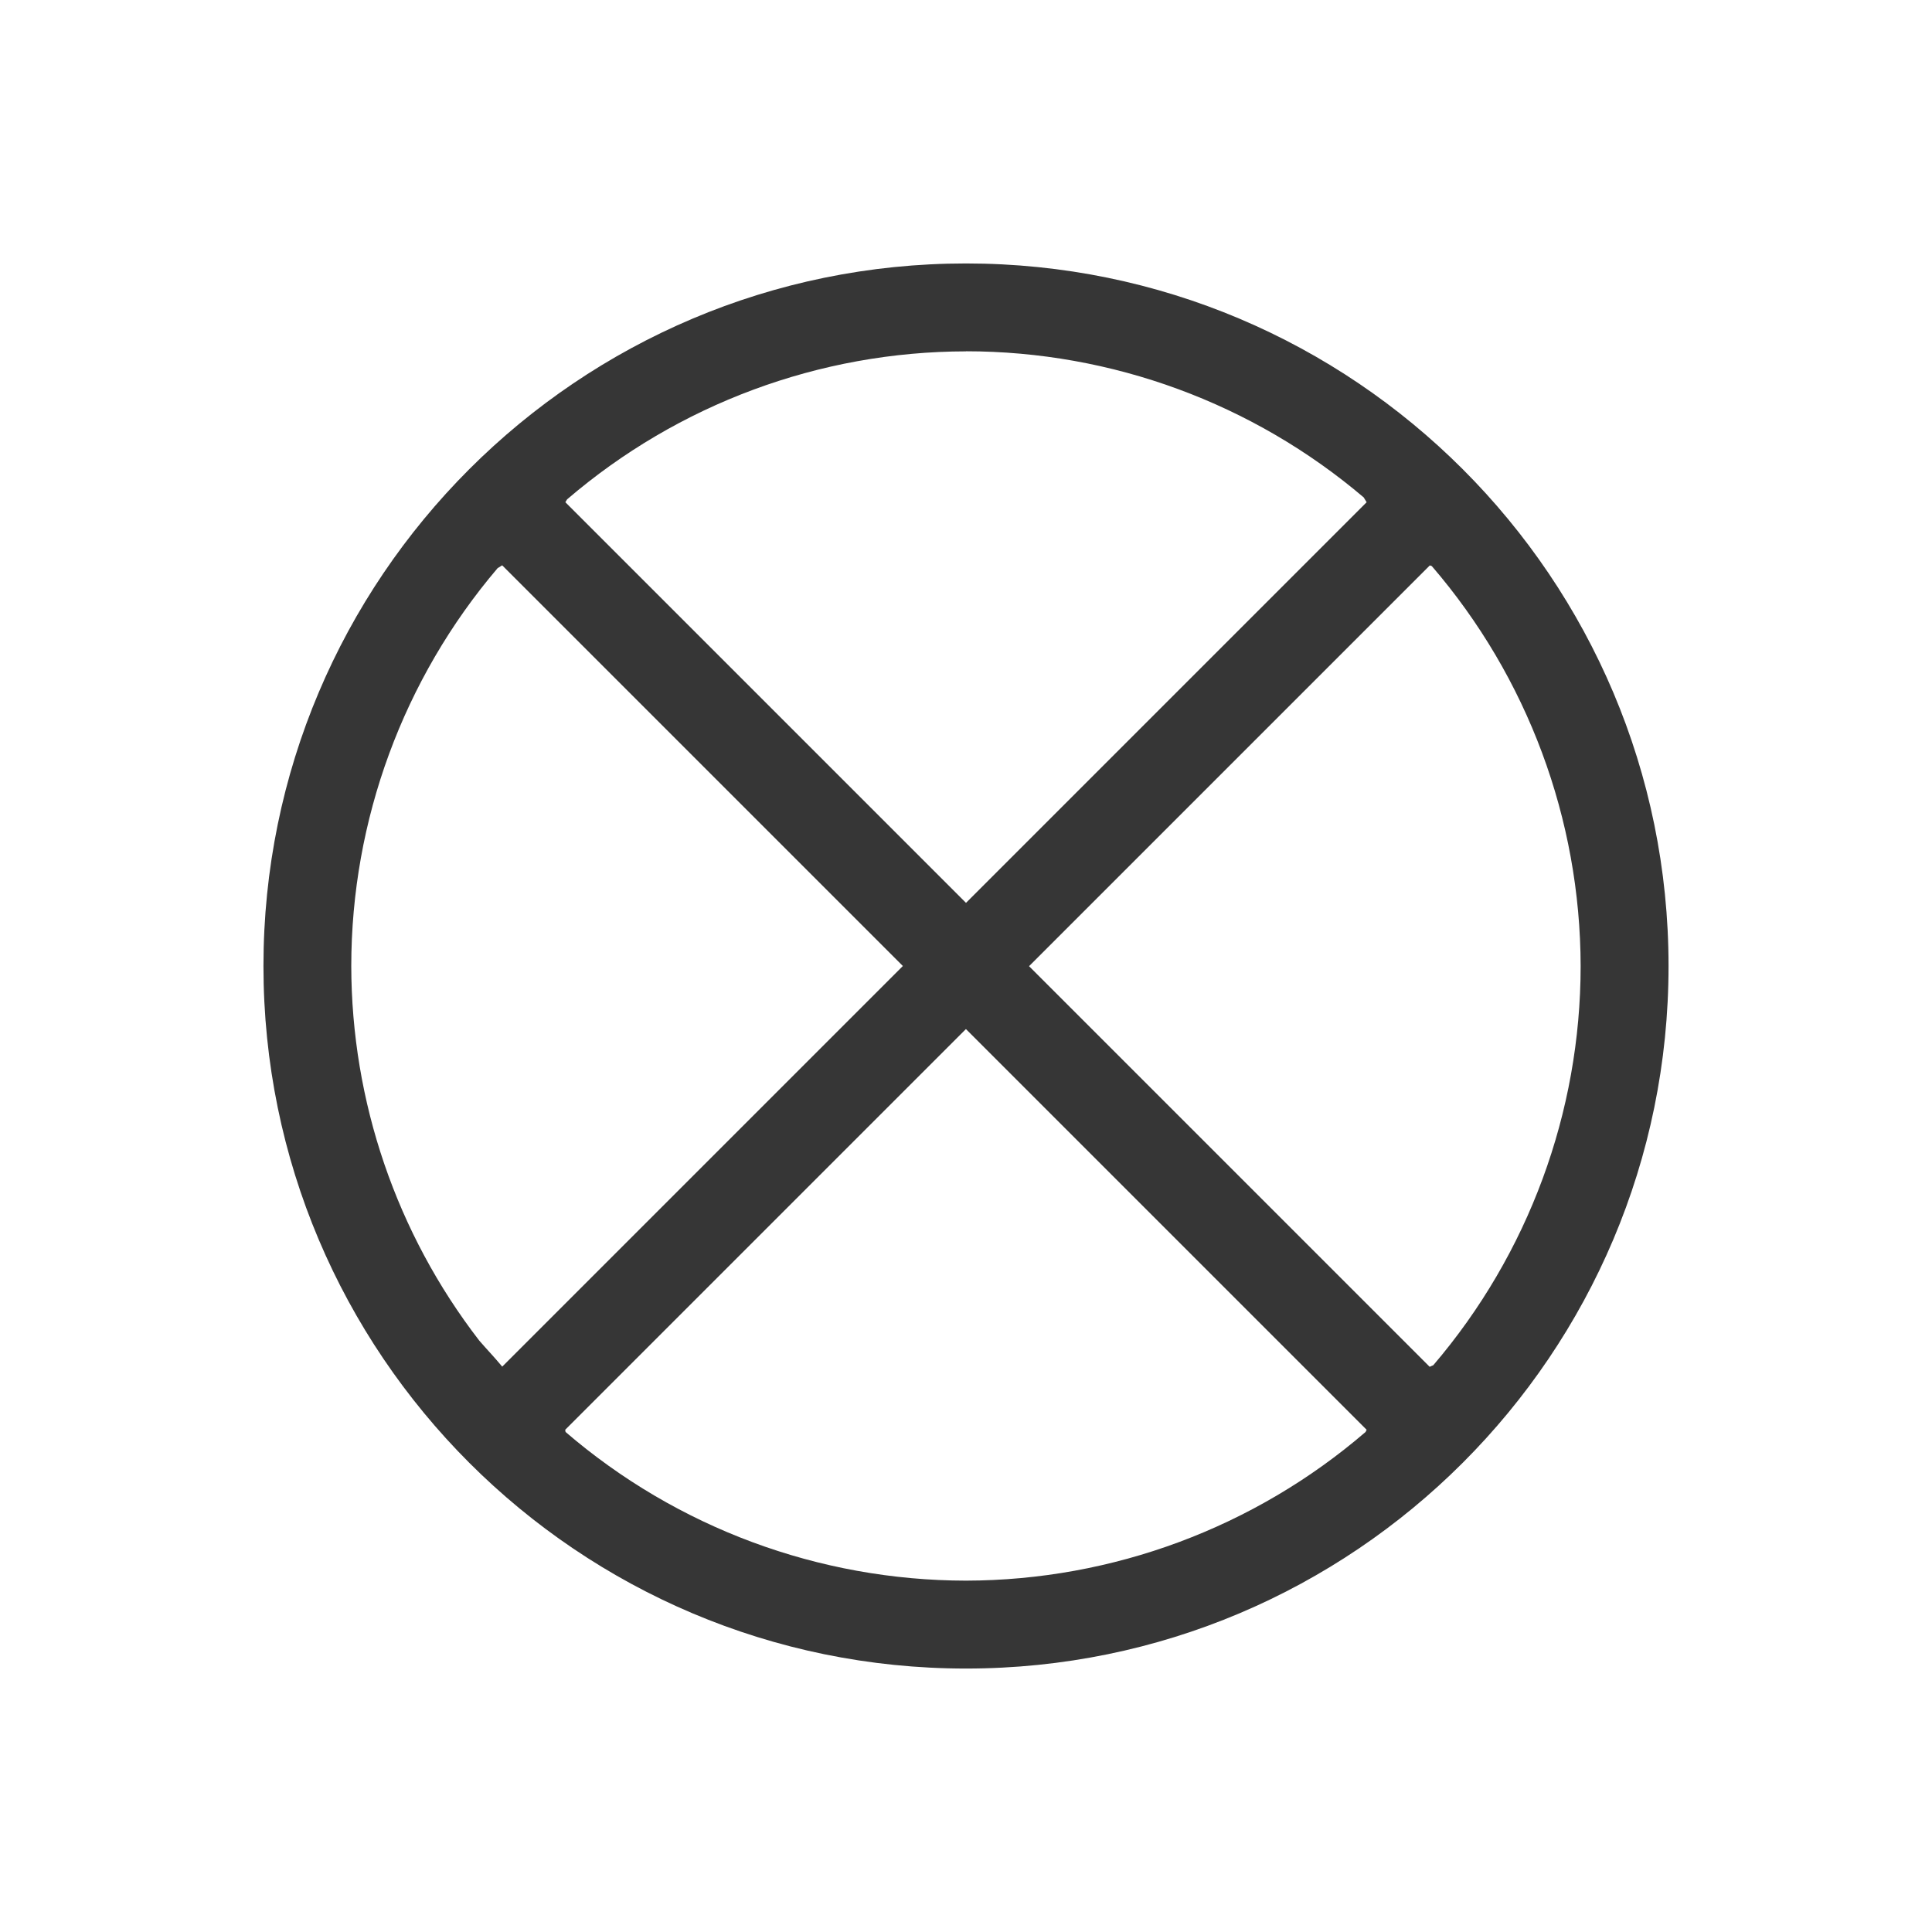 <?xml version="1.0" encoding="UTF-8"?>
<svg viewBox="0 0 22 22" xmlns="http://www.w3.org/2000/svg">
 <defs id="defs3051">
  <style id="current-color-scheme" type="text/css">.ColorScheme-Text {
        color:#363636;
      }</style>
 </defs>
 <path class="ColorScheme-Text" d="m11 3c-4.418 0-8 3.582-8 8 4.7e-6 4.418 3.582 8 8 8 4.418 0 8-3.582 8-8-5e-6 -4.418-3.582-8-8-8zm0 1c1.66 4.288e-4 3.266 0.591 4.531 1.666v0.002c0.012 0.019 0.018 0.031 0.031 0.051l-4.562 4.562-4.562-4.562c0.008-0.013 0.011-0.02 0.02-0.033 1.265-1.085 2.876-1.683 4.543-1.685zm-5.281 2.438 4.562 4.562-4.562 4.562c-0.102-0.122-0.167-0.187-0.262-0.297-0.943-1.222-1.455-2.722-1.457-4.266 8.918e-4 -1.659 0.591-3.265 1.666-4.529 0.021-0.014 0.031-0.019 0.053-0.033zm10.562 0c0.009 0.004 0.014 0.004 0.023 0.008 1.091 1.267 1.692 2.883 1.695 4.555-4.5e-4 1.666-0.595 3.278-1.678 4.545-0.015 0.008-0.025 0.009-0.041 0.018l-4.562-4.562 4.562-4.562zm-5.281 5.281 4.562 4.562c-0.005 0.01-0.007 0.015-0.012 0.025-1.266 1.089-2.88 1.69-4.551 1.693-1.673-0.002-3.29-0.602-4.559-1.693-0.002-0.01-0.002-0.015-0.004-0.025l4.562-4.562z" fill="currentColor"/>
</svg>
